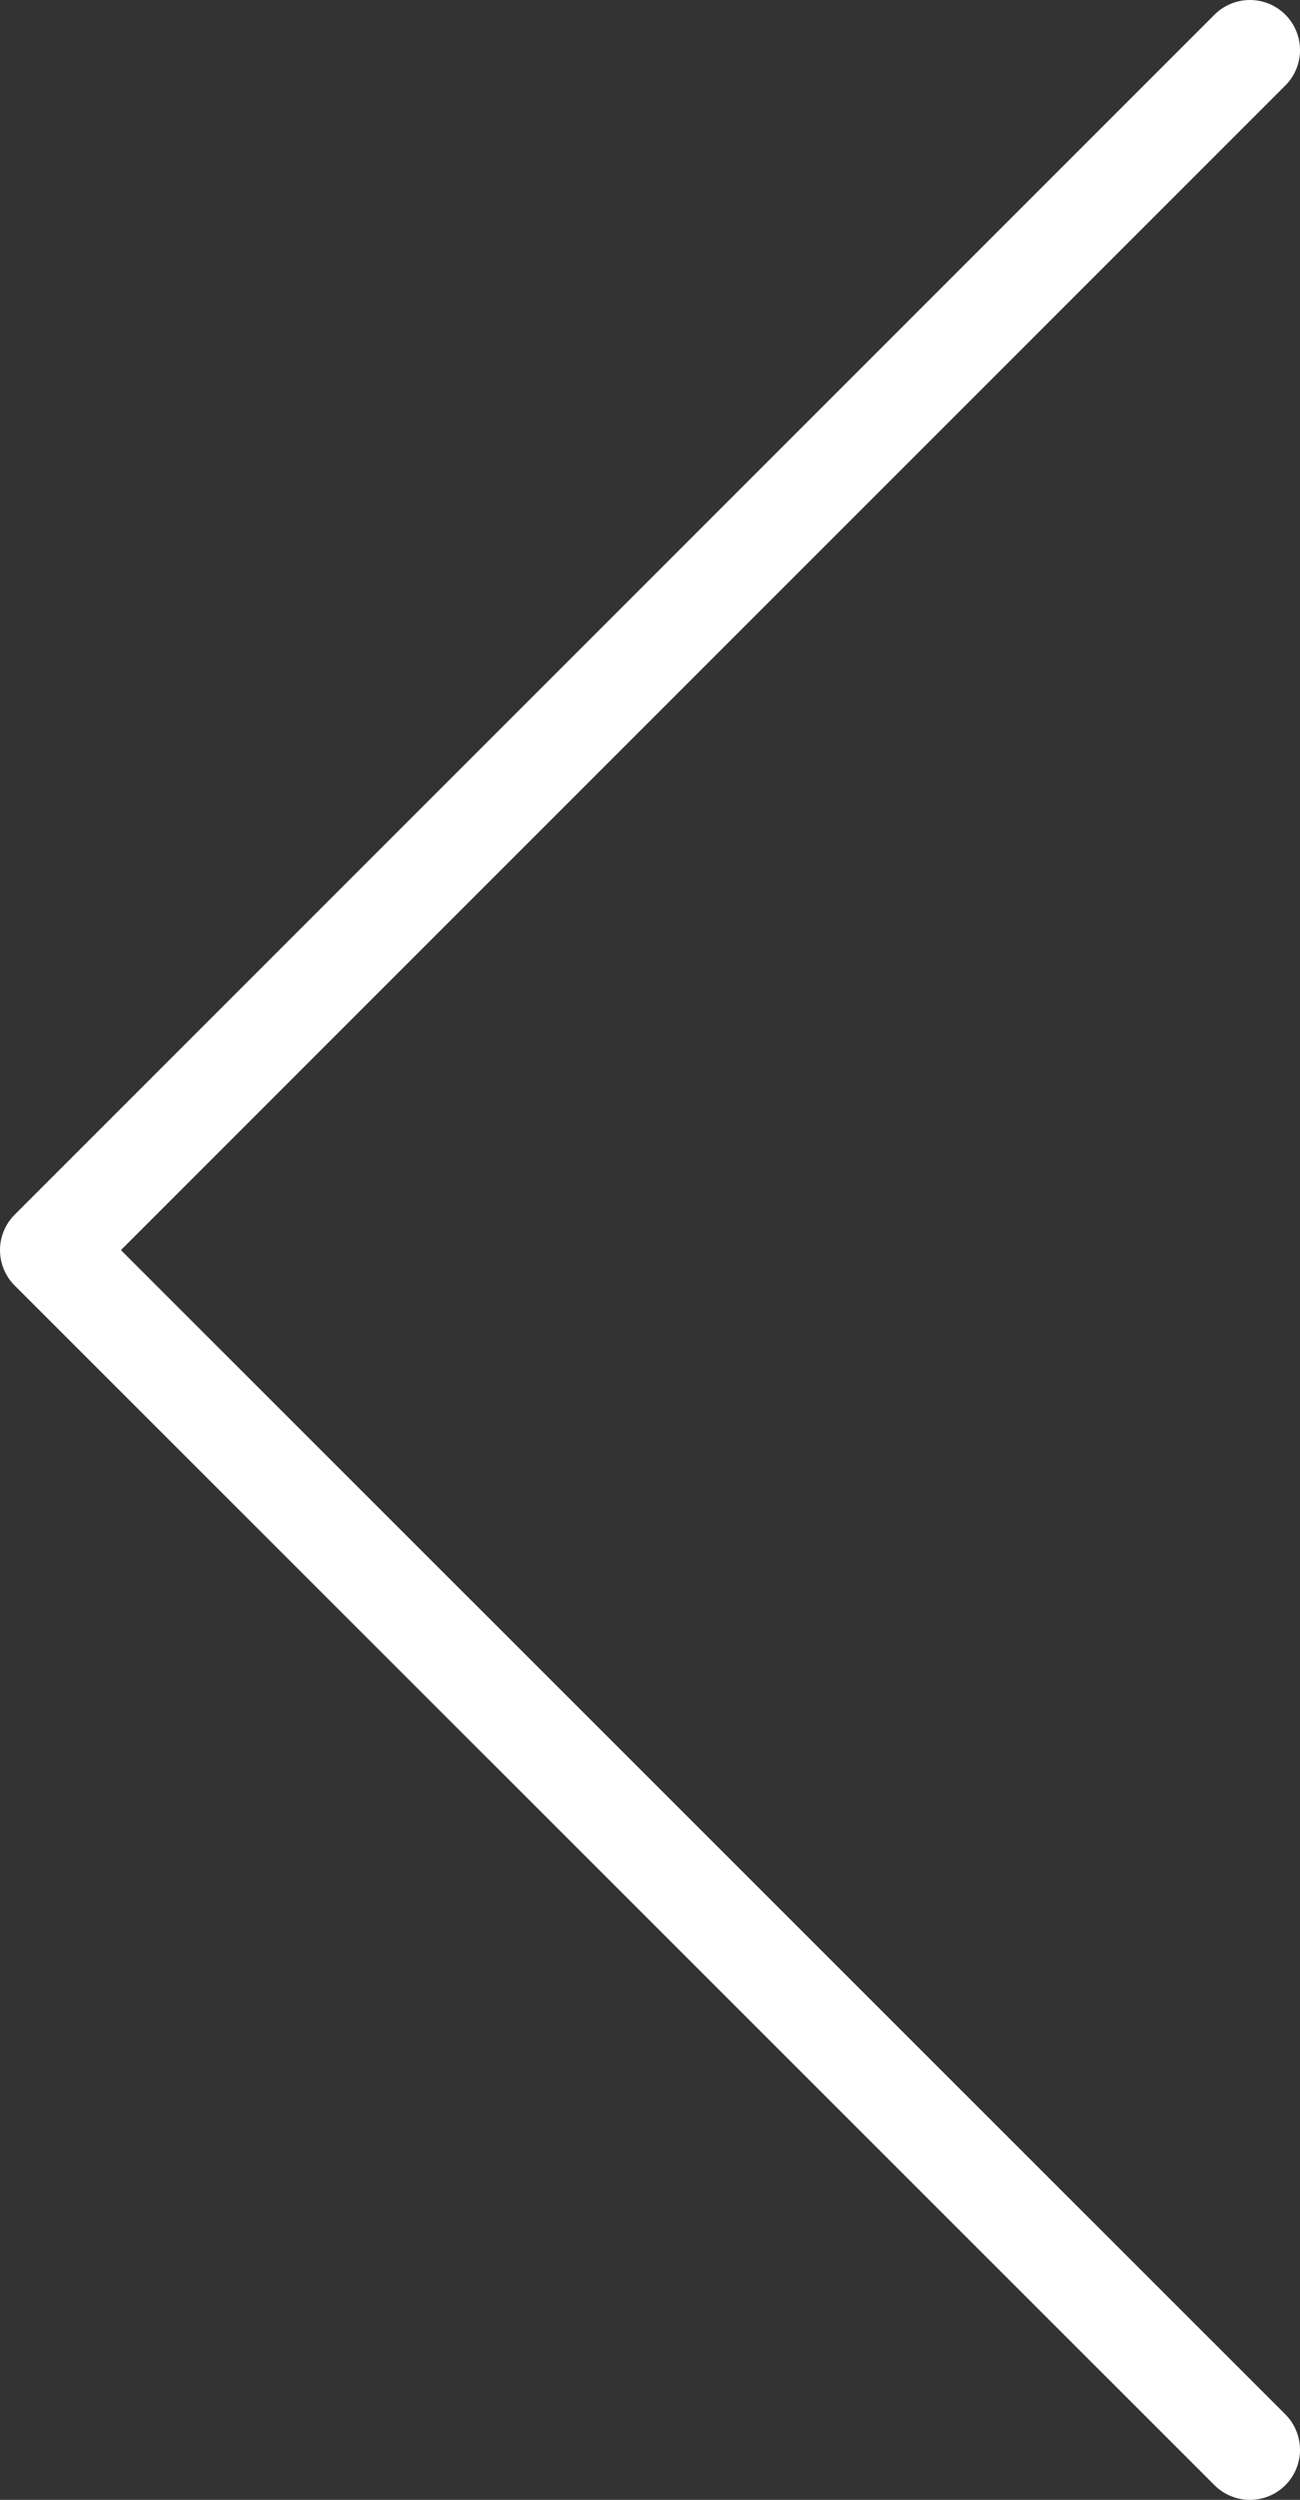 <?xml version="1.0" encoding="UTF-8"?>
<svg id="Layer_2" data-name="Layer 2" xmlns="http://www.w3.org/2000/svg" viewBox="0 0 38.94 74.87">
  <rect x="0" y="0" width="38.94" height="74.87" fill="#333333" stroke="none"/>
  <g id="Layer_1-2" data-name="Layer 1-2">
    <polyline points="37.44 1.5 1.5 37.44 37.44 73.37" style="fill: none; stroke: #fff; stroke-linecap: round; stroke-linejoin: round; stroke-width: 3px;"/>
  </g>
</svg>